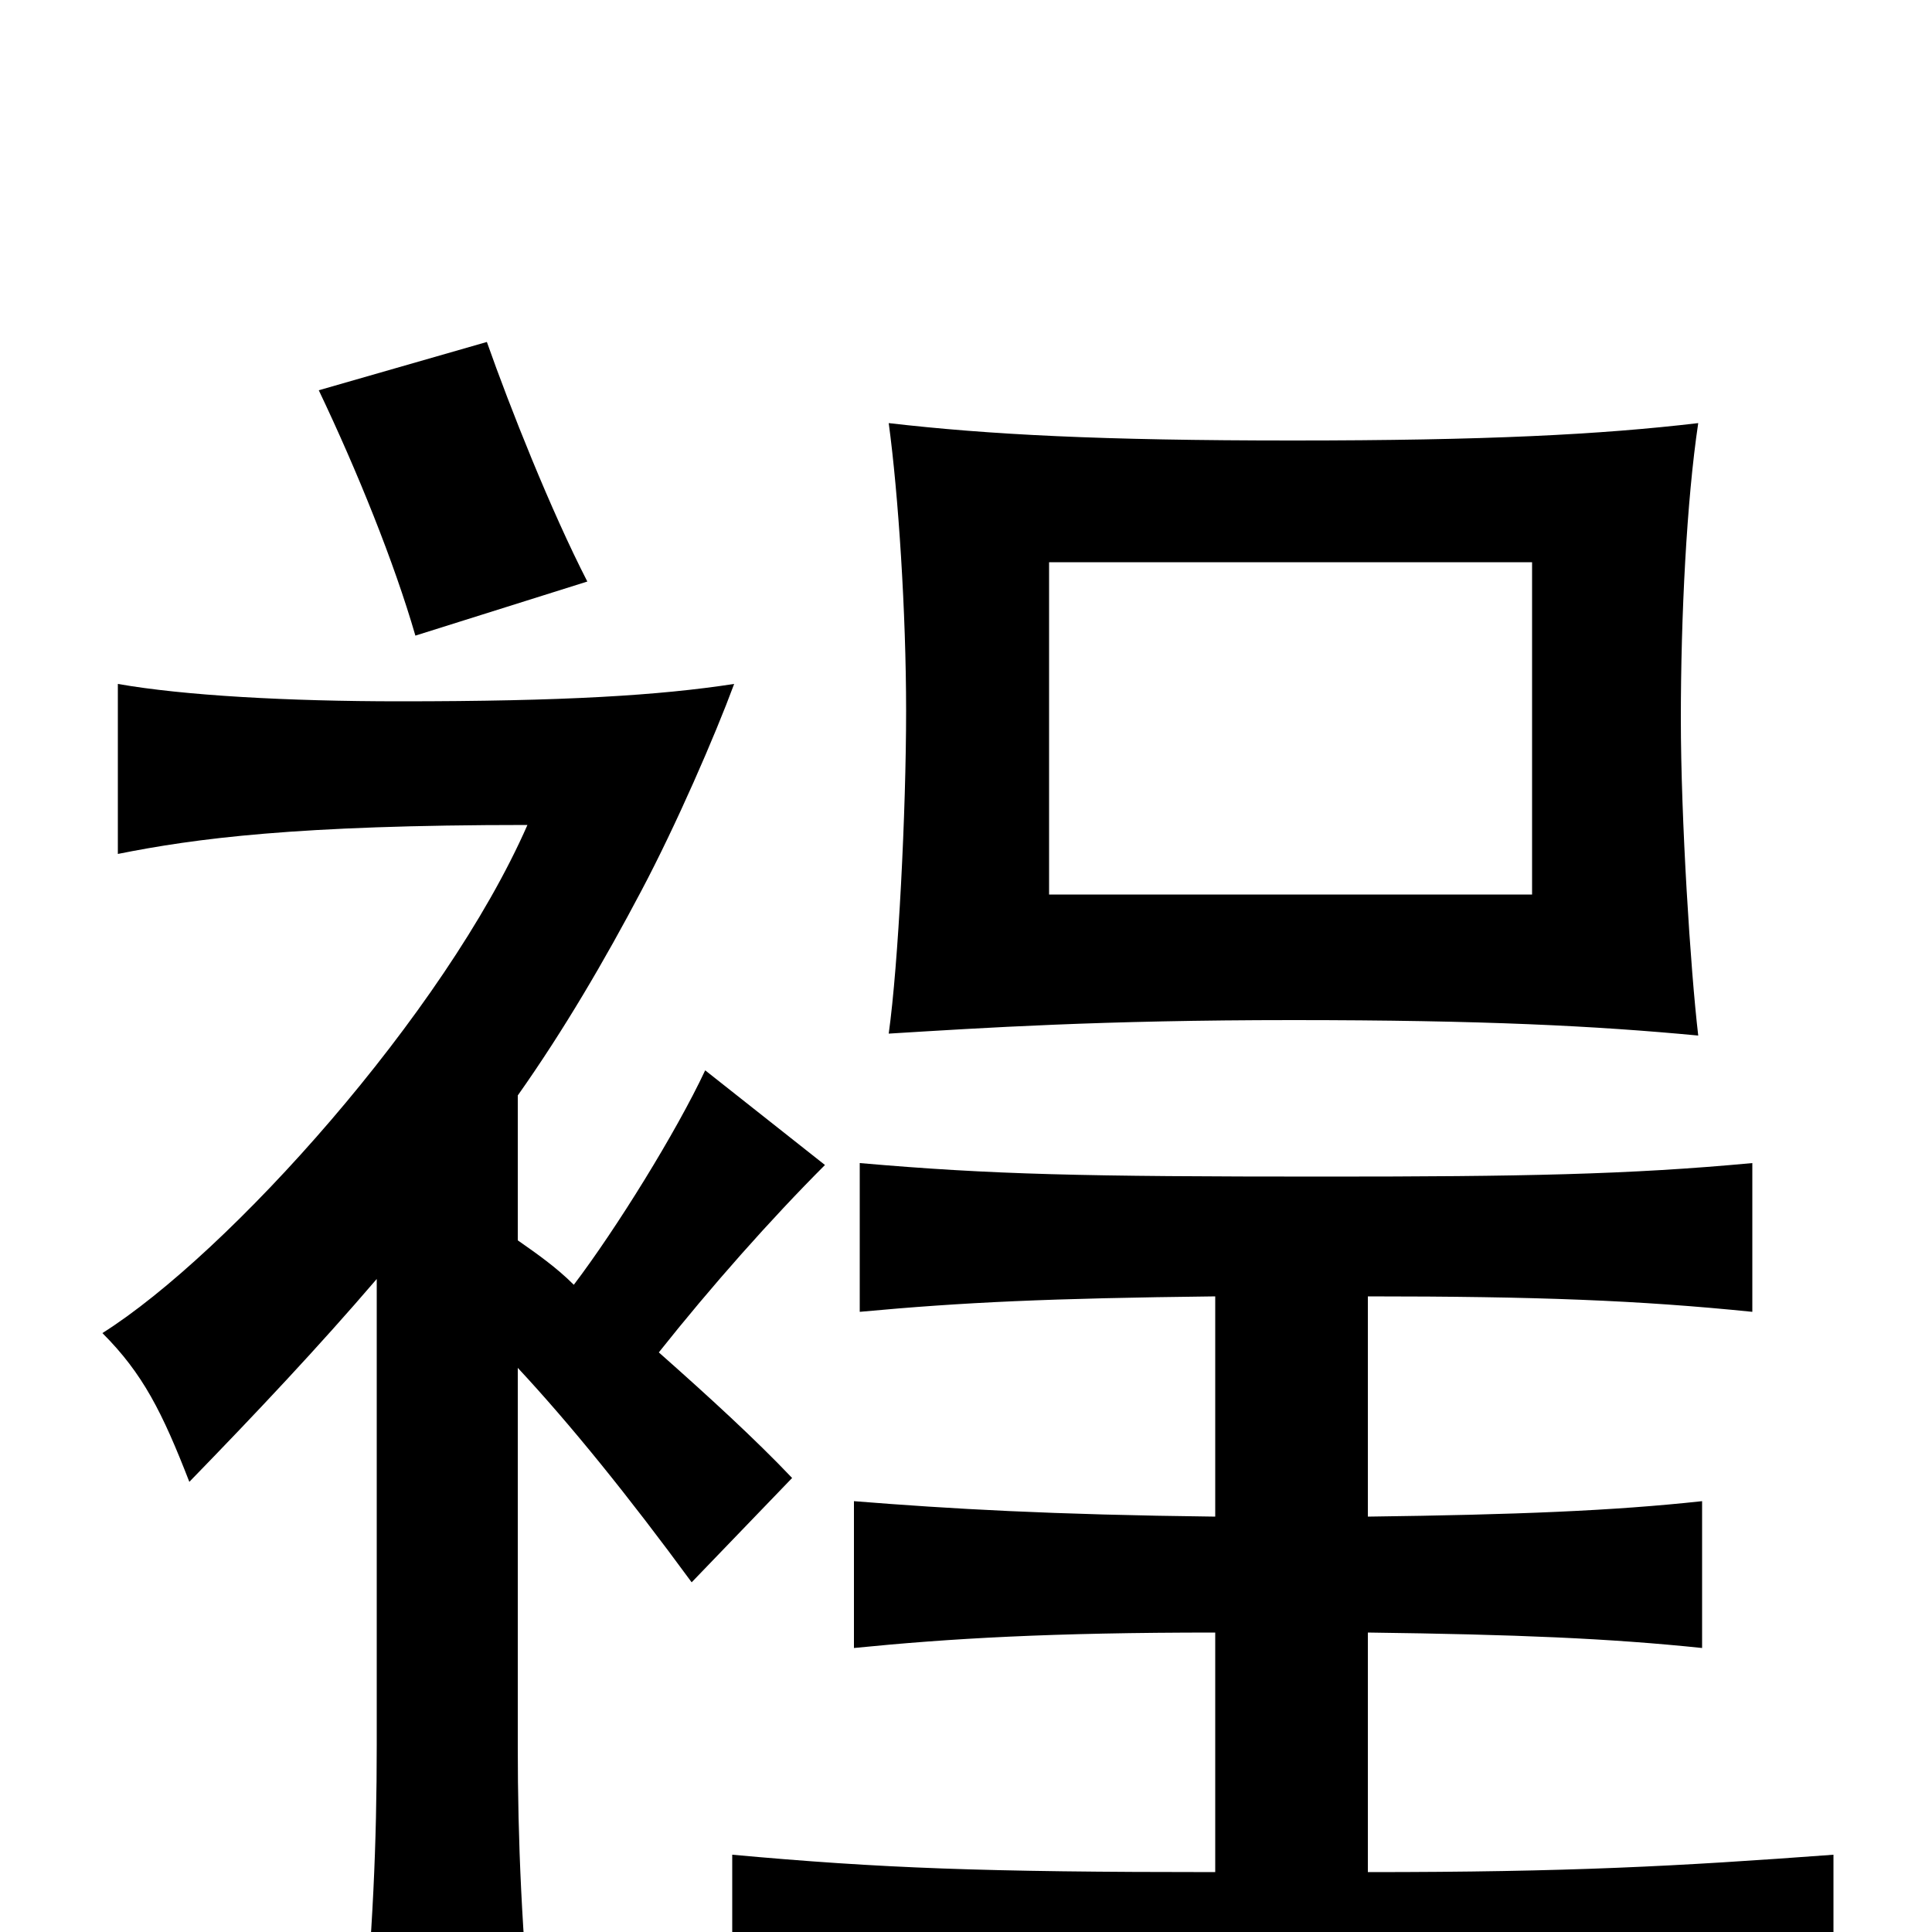 <svg xmlns="http://www.w3.org/2000/svg" viewBox="0 -1000 1000 1000">
	<path fill="#000000" d="M793 -537H543V-709H793ZM879 -464C875 -498 870 -576 870 -628C870 -681 873 -741 879 -781C828 -775 769 -772 669 -772C570 -772 512 -775 460 -781C465 -744 469 -683 469 -632C469 -580 465 -501 460 -465C509 -468 570 -472 669 -472C768 -472 826 -469 879 -464ZM304 -699C285 -736 264 -789 252 -823L165 -798C185 -756 204 -709 215 -671ZM268 -292C295 -263 325 -226 358 -181L410 -235C391 -255 367 -277 341 -300C368 -334 399 -369 427 -397L365 -446C350 -414 319 -364 297 -335C288 -344 278 -351 268 -358V-433C292 -467 313 -503 332 -539C350 -573 370 -619 380 -646C341 -640 292 -637 207 -637C149 -637 95 -640 61 -646V-558C101 -566 153 -573 273 -573C230 -475 118 -351 53 -310C74 -289 84 -269 98 -233C133 -269 165 -303 195 -338V-97C195 -46 193 1 187 62H276C270 0 268 -47 268 -96ZM708 -31V-155C785 -154 833 -152 881 -147V-223C835 -218 785 -216 708 -215V-329C795 -329 848 -327 907 -321V-398C843 -392 787 -391 686 -391C560 -391 514 -392 445 -398V-321C499 -326 543 -328 629 -329V-215C544 -216 492 -219 442 -223V-147C492 -152 544 -155 629 -155V-31C509 -31 456 -33 379 -40V46C462 38 521 36 674 36C800 36 858 38 949 46V-40C868 -34 812 -31 708 -31Z"/>
</svg>